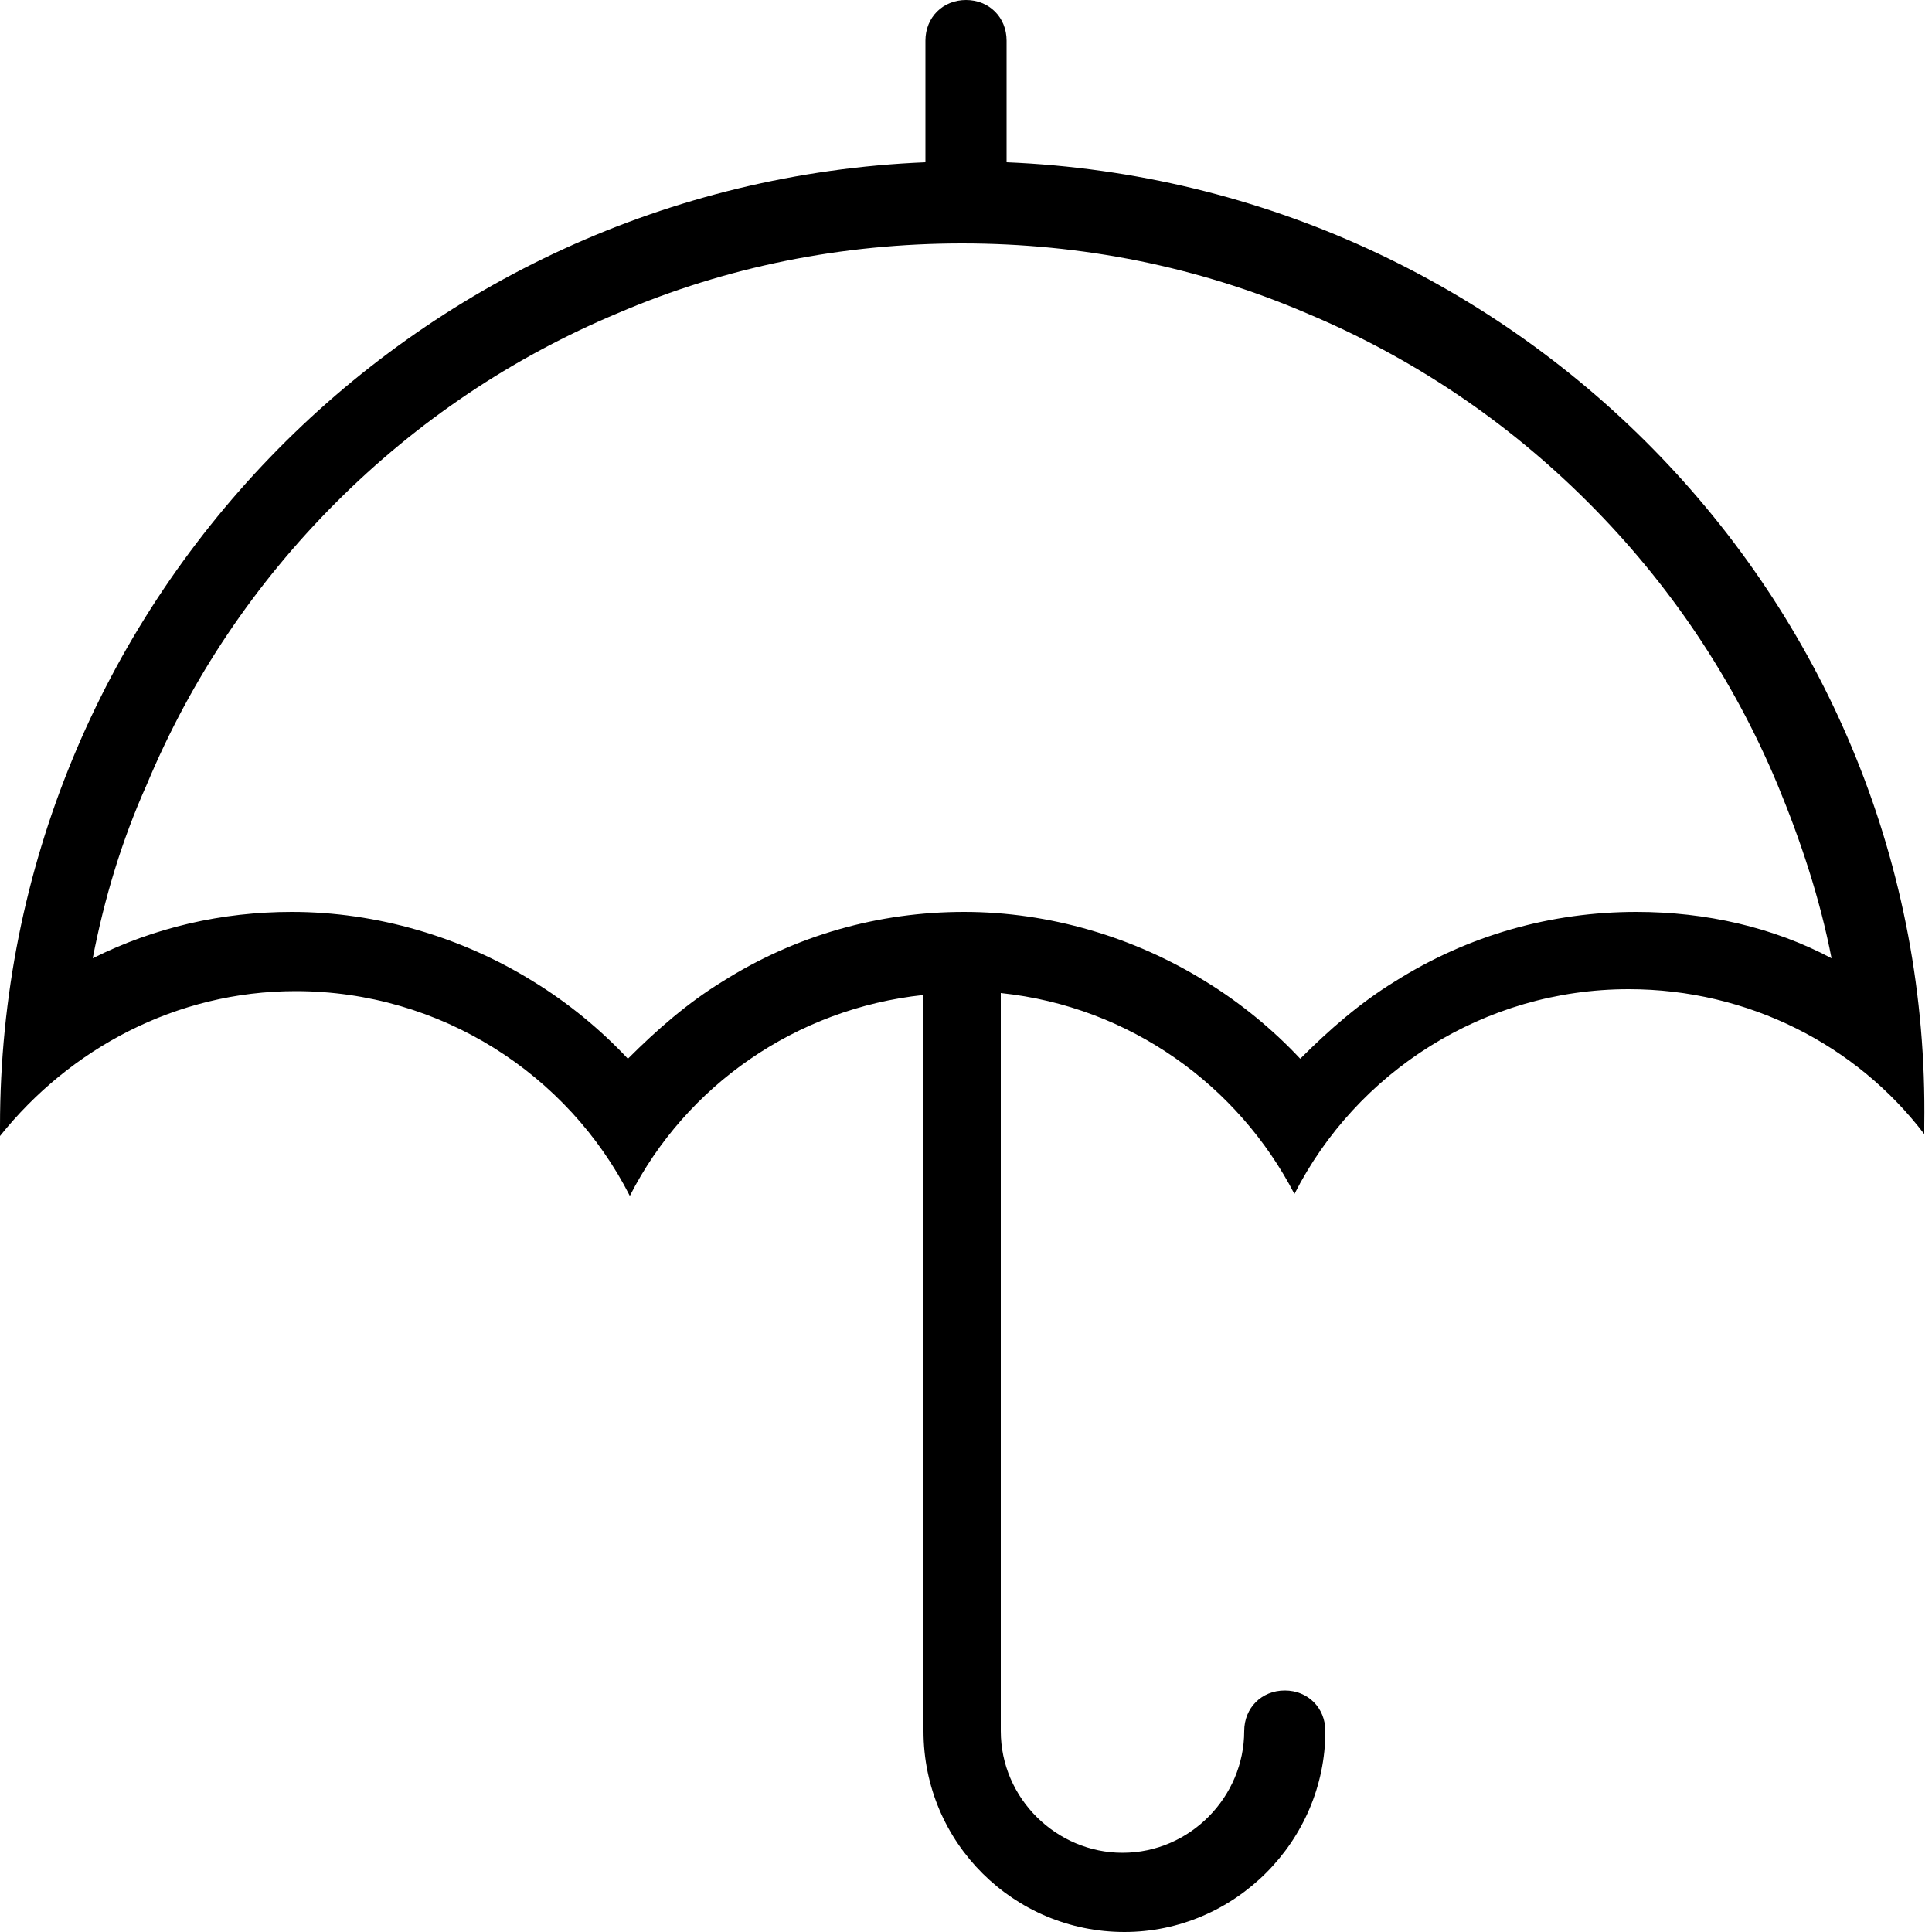 <?xml version="1.0" encoding="utf-8"?>
<!-- Generator: Adobe Illustrator 21.0.0, SVG Export Plug-In . SVG Version: 6.00 Build 0)  -->
<svg version="1.1" id="Layer_1" xmlns="http://www.w3.org/2000/svg" xmlns:xlink="http://www.w3.org/1999/xlink" x="0px" y="0px"
	 viewBox="0 0 100 100" style="enable-background:new 0 0 100 100;" xml:space="preserve">
<g>
	<g>
		<path d="M52.1,8.4V2.1C52.1,0.9,51.2,0,50,0s-2.1,0.9-2.1,2.1v6.3C21.3,9.5,0,31.4,0,58.3v0.5c3.6-4.5,9.1-7.5,15.3-7.5
			c7.5,0,14.1,4.3,17.3,10.6c2.9-5.7,8.6-9.7,15.2-10.4v38.1c0,5.8,4.7,10.4,10.4,10.4s10.4-4.7,10.4-10.4c0-1.2-0.9-2.1-2.1-2.1
			s-2.1,0.9-2.1,2.1c0,3.4-2.8,6.3-6.3,6.3c-3.4,0-6.3-2.8-6.3-6.3V51.4c6.7,0.7,12.3,4.8,15.2,10.4c3.2-6.3,9.8-10.6,17.3-10.6
			c6.2,0,11.8,2.9,15.3,7.5v-0.5C100,31.4,78.7,9.5,52.1,8.4z M84.7,47.2c-4.4,0-8.7,1.2-12.5,3.6c-1.8,1.1-3.4,2.5-4.9,4
			c-1.4-1.5-3.1-2.9-4.9-4c-3.7-2.3-8.1-3.6-12.5-3.6s-8.7,1.2-12.5,3.6c-1.8,1.1-3.4,2.5-4.9,4c-1.4-1.5-3.1-2.9-4.9-4
			c-3.7-2.3-8.1-3.6-12.5-3.6c-3.6,0-7.1,0.8-10.3,2.4c0.6-3.1,1.5-6.1,2.8-9c2.3-5.5,5.6-10.4,9.8-14.6c4.2-4.2,9.1-7.5,14.6-9.8
			c5.6-2.4,11.6-3.6,17.8-3.6c6.2,0,12.2,1.2,17.8,3.6c5.5,2.3,10.4,5.6,14.6,9.8c4.2,4.2,7.5,9.1,9.8,14.6c1.2,2.9,2.2,5.9,2.8,9
			C91.8,48,88.3,47.2,84.7,47.2z"/>
	</g>
</g>
</svg>
